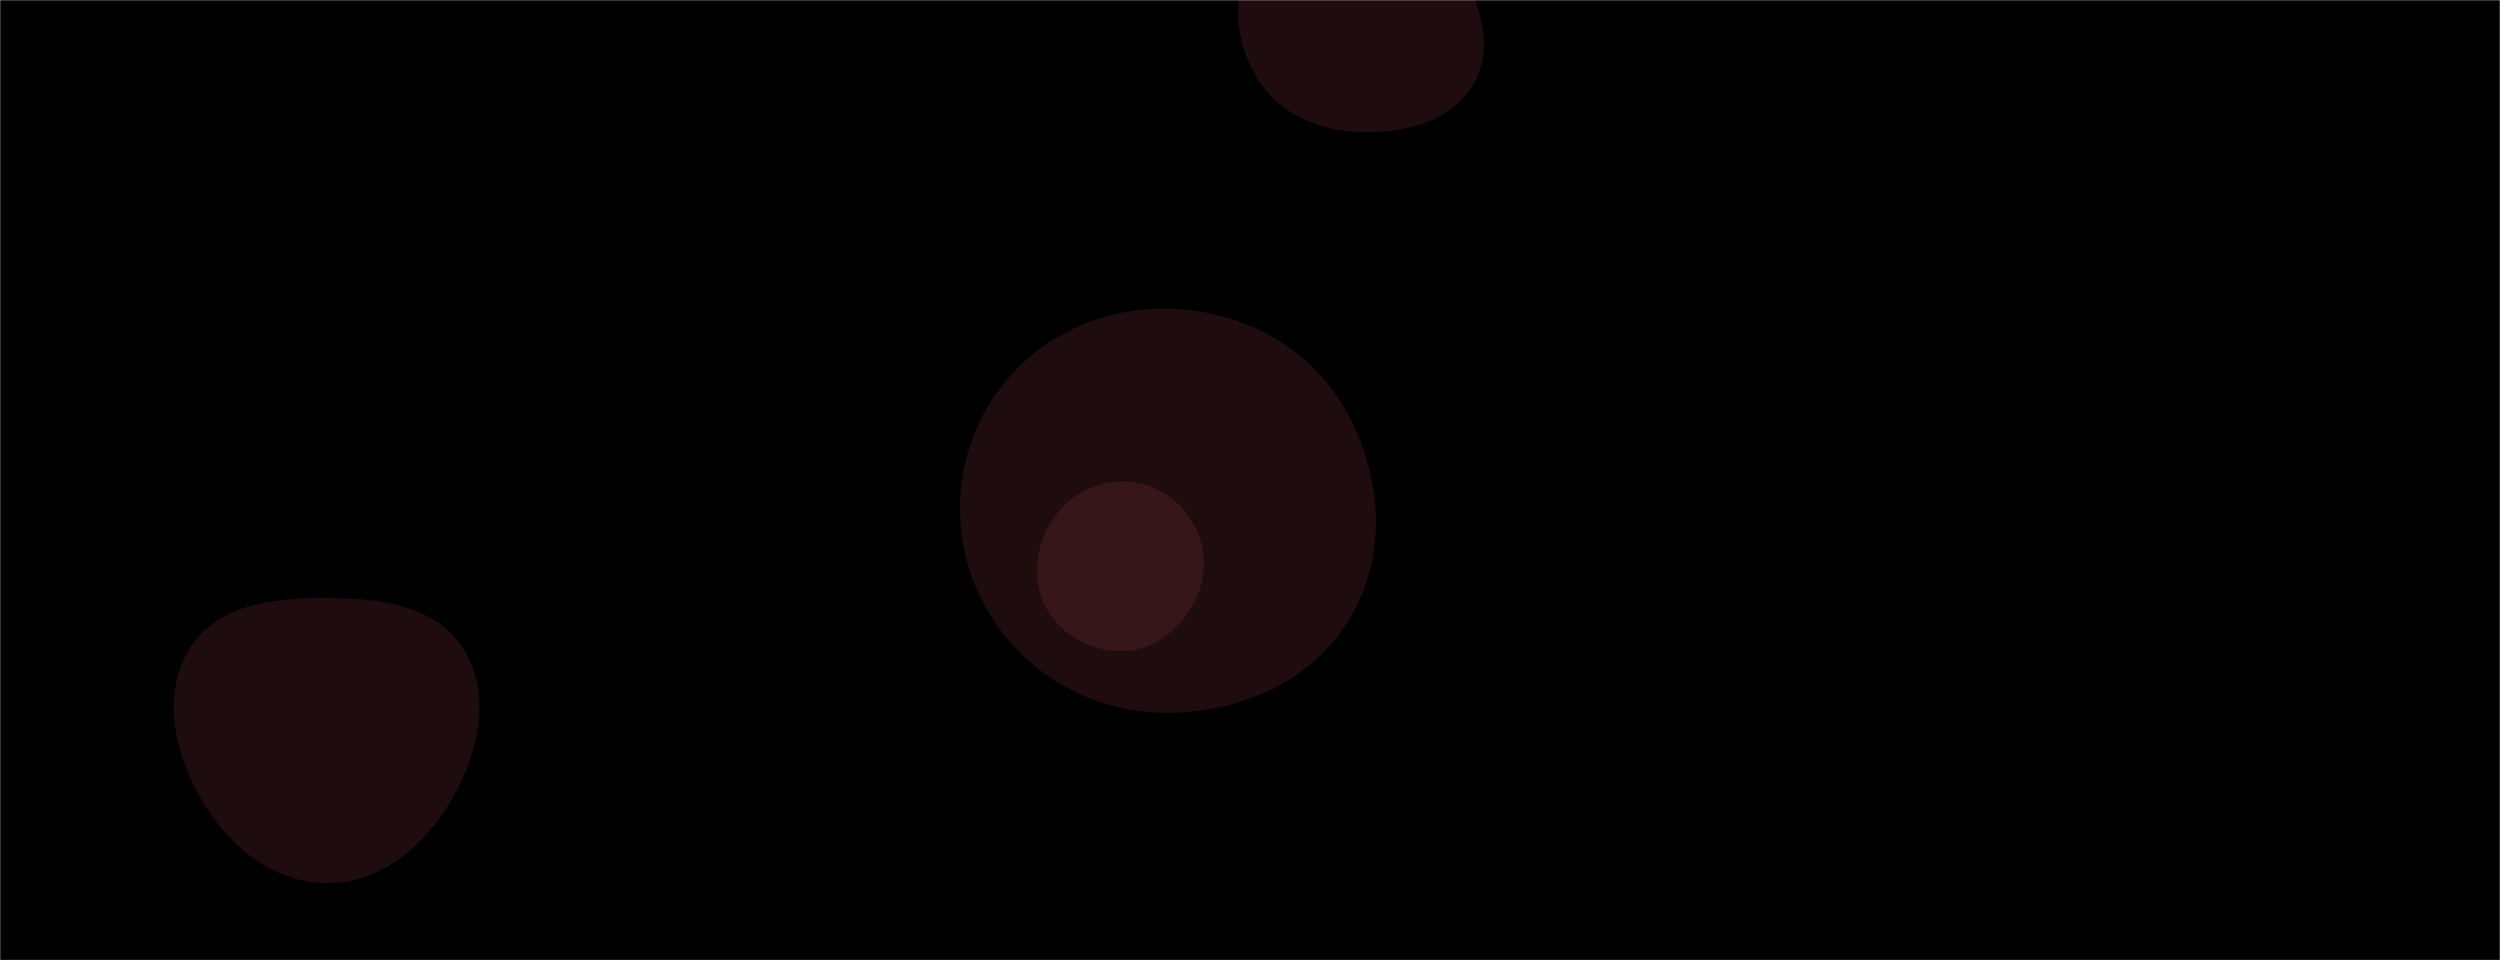 <svg xmlns="http://www.w3.org/2000/svg" version="1.1" xmlns:xlink="http://www.w3.org/1999/xlink" xmlns:svgjs="http://svgjs.dev/svgjs" width="1458" height="560" preserveAspectRatio="none" viewBox="0 0 1458 560"><g mask="url(&quot;#SvgjsMask1069&quot;)" fill="none"><rect width="1458" height="560" x="0" y="0" fill="rgba(0, 0, 0, 1)"></rect><path d="M793.525,77.1C819.178,77.754,846.892,71.104,859.528,48.77C872.031,26.671,862.726,0.014,849.348,-21.567C836.831,-41.759,817.268,-56.895,793.525,-57.699C768.345,-58.552,743.466,-47.329,730.741,-25.585C717.898,-3.64,719.839,23.854,733.103,45.547C745.807,66.324,769.18,76.479,793.525,77.1" fill="rgba(146, 60, 74, 0.21)" class="triangle-float2"></path><path d="M191.281,515.059C222.435,514.904,247.839,493.107,263.486,466.167C279.216,439.085,286.839,405.459,270.435,378.78C254.592,353.013,221.529,348.88,191.281,348.732C160.677,348.582,126.931,352.008,110.773,377.999C93.953,405.055,101.688,439.421,117.823,466.891C133.718,493.951,159.898,515.215,191.281,515.059" fill="rgba(146, 60, 74, 0.21)" class="triangle-float2"></path><path d="M677.115,415.658C721.388,416.701,765.45,398.016,787.75,359.755C810.192,321.252,805.699,273.083,782.335,235.132C760.09,198.999,719.543,179.572,677.115,180.048C635.549,180.514,596.861,201.545,575.907,237.447C554.783,273.641,554.458,318.306,575.154,354.747C596.108,391.644,634.695,414.659,677.115,415.658" fill="rgba(146, 60, 74, 0.21)" class="triangle-float2"></path><path d="M655.145,379.738C672.67,379.245,687.454,367.748,695.88,352.374C703.963,337.626,704.259,319.92,695.944,305.301C687.534,290.514,672.155,280.917,655.145,280.754C637.854,280.589,621.942,289.724,612.973,304.508C603.643,319.888,601.439,339.092,610.235,354.784C619.21,370.795,636.797,380.254,655.145,379.738" fill="rgba(146, 60, 74, 0.21)" class="triangle-float2"></path></g><defs><mask id="SvgjsMask1069"><rect width="1458" height="560" fill="#ffffff"></rect></mask><style>
                @keyframes float1 {
                    0%{transform: translate(0, 0)}
                    50%{transform: translate(-10px, 0)}
                    100%{transform: translate(0, 0)}
                }

                .triangle-float1 {
                    animation: float1 5s infinite;
                }

                @keyframes float2 {
                    0%{transform: translate(0, 0)}
                    50%{transform: translate(-5px, -5px)}
                    100%{transform: translate(0, 0)}
                }

                .triangle-float2 {
                    animation: float2 4s infinite;
                }

                @keyframes float3 {
                    0%{transform: translate(0, 0)}
                    50%{transform: translate(0, -10px)}
                    100%{transform: translate(0, 0)}
                }

                .triangle-float3 {
                    animation: float3 6s infinite;
                }
            </style></defs></svg>